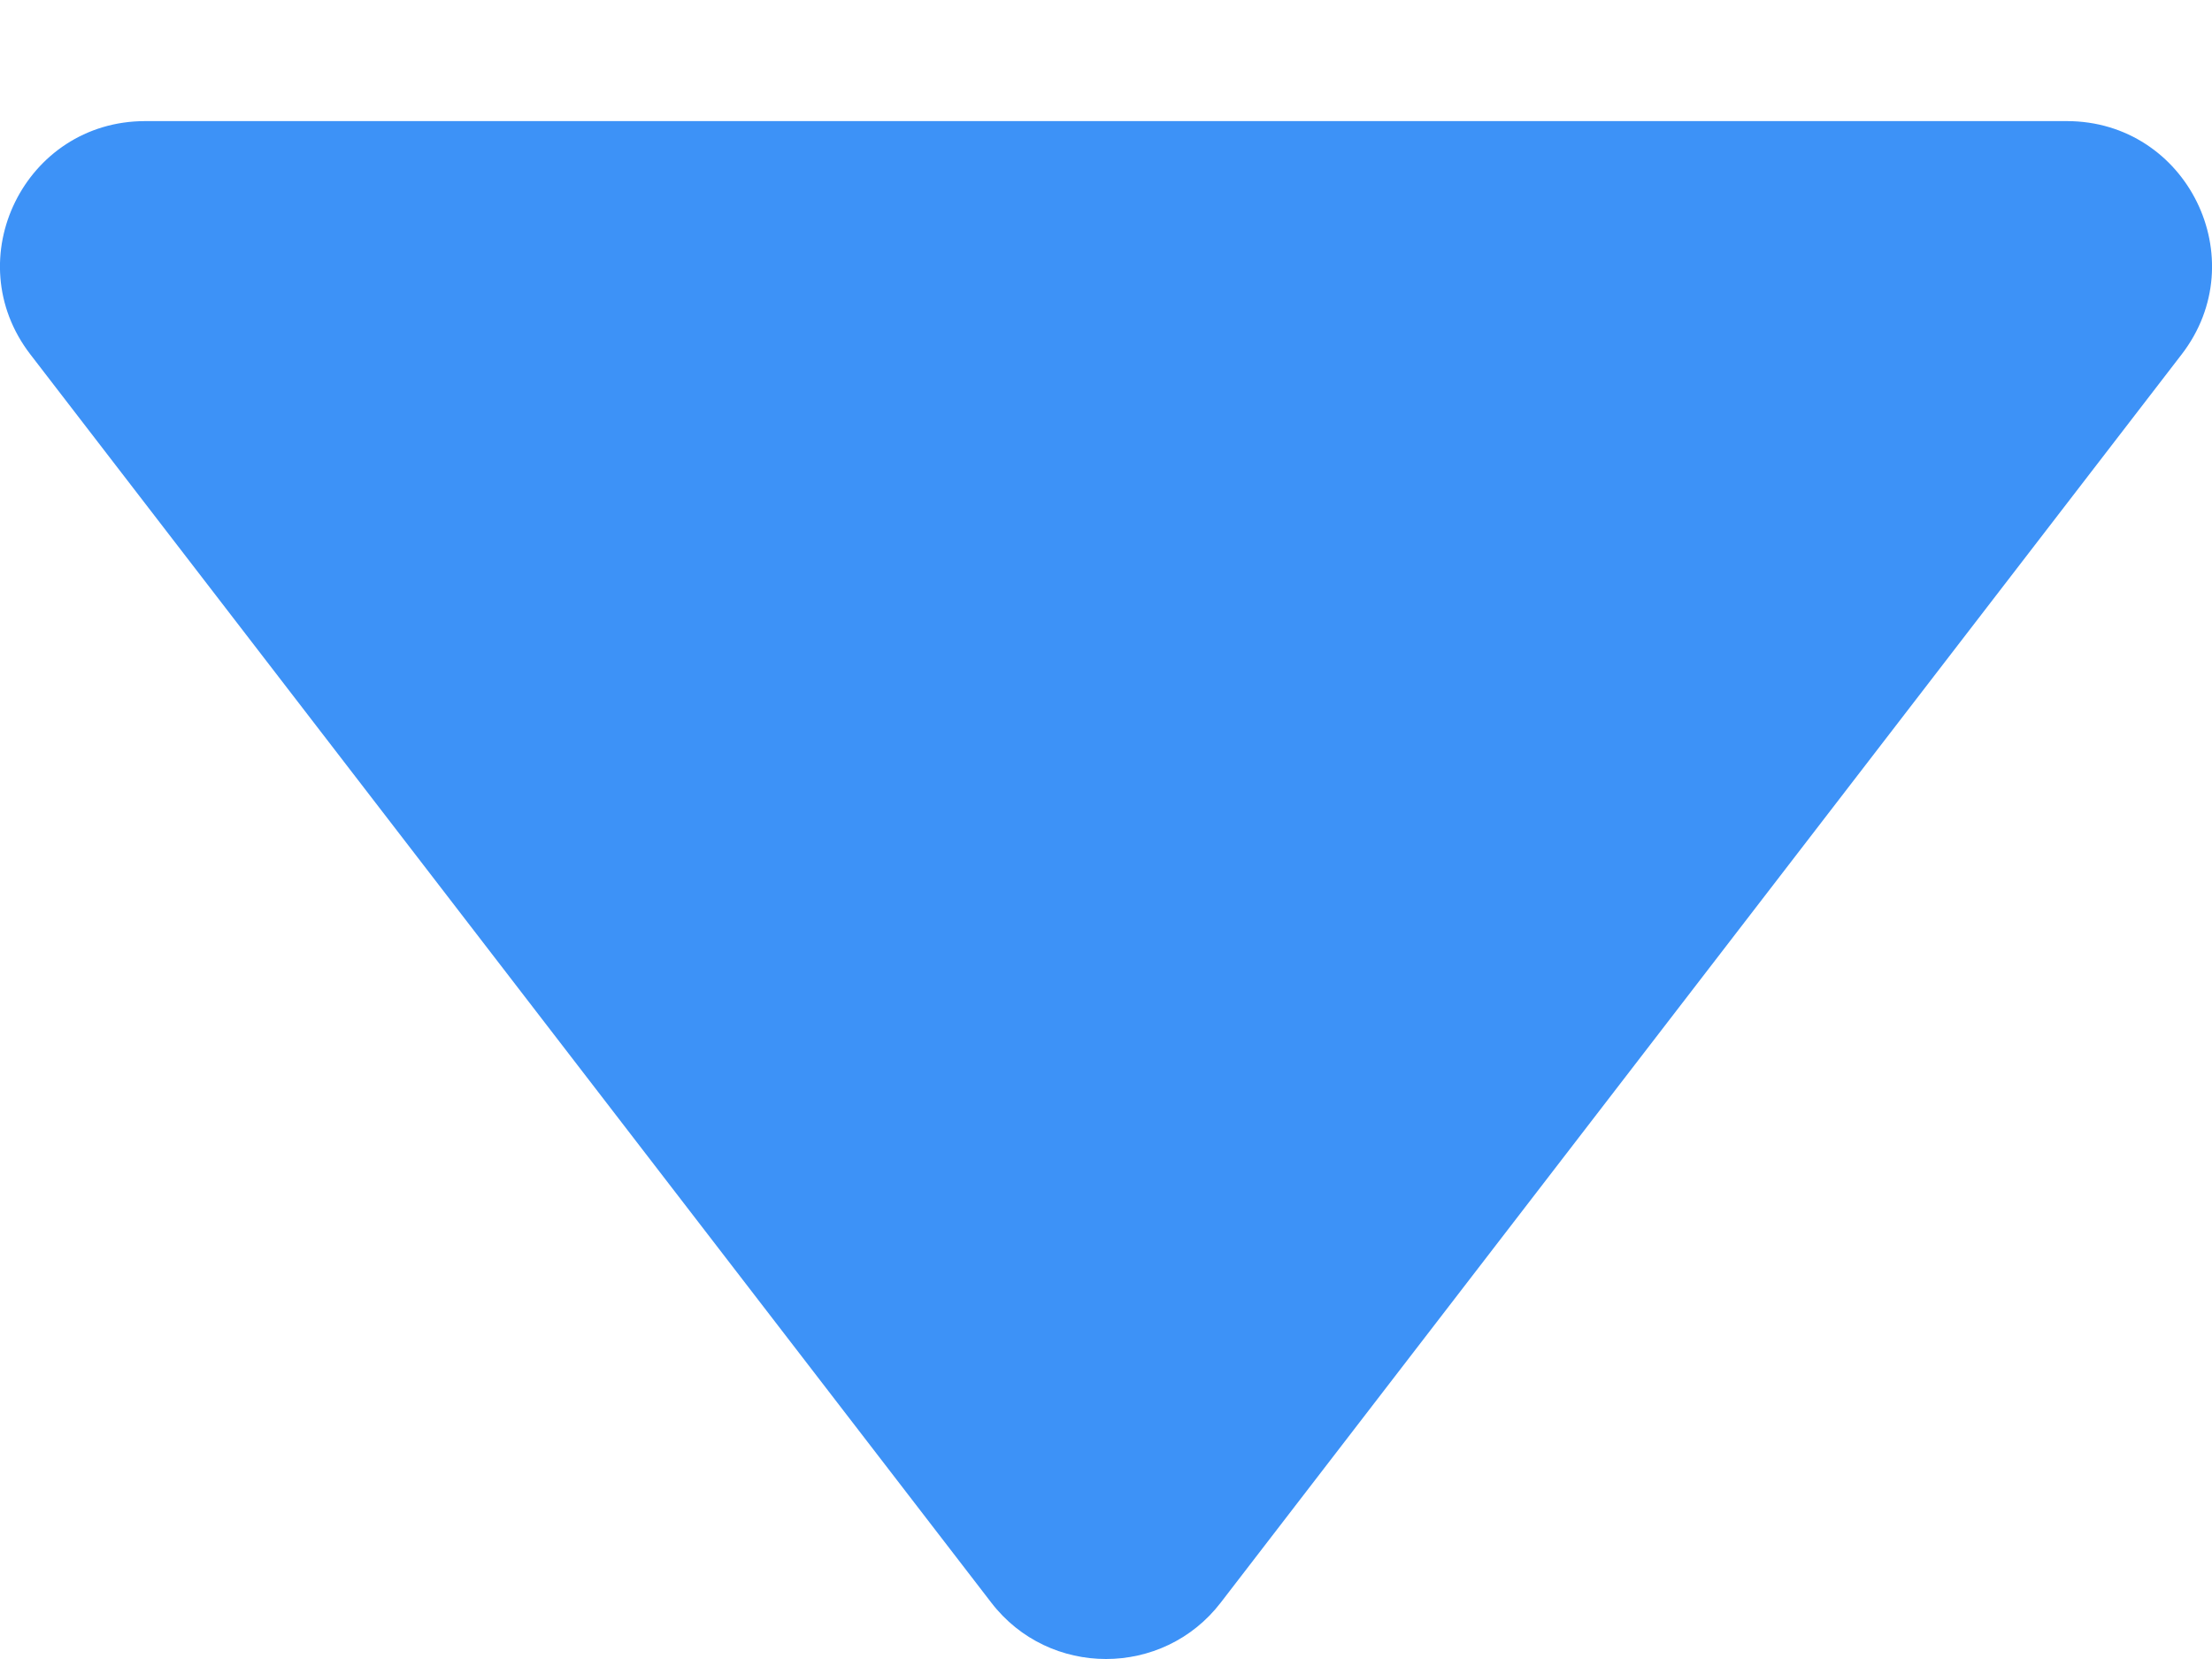 <svg width="8" height="6" viewBox="0 0 8 6" fill="none" xmlns="http://www.w3.org/2000/svg">
<g clip-path="url(#clip0_206_50)">
<path d="M4.415 5.796C4.206 6.068 3.794 6.068 3.585 5.796L0.11 1.282C-0.156 0.937 0.09 0.438 0.525 0.438L7.475 0.438C7.91 0.438 8.156 0.937 7.89 1.282L4.415 5.796Z" fill="#3D92F7"/>
</g>
<defs>
<clipPath id="clip0_206_50">
<rect width="8" height="6" fill="white"/>
</clipPath>
</defs>
</svg>
